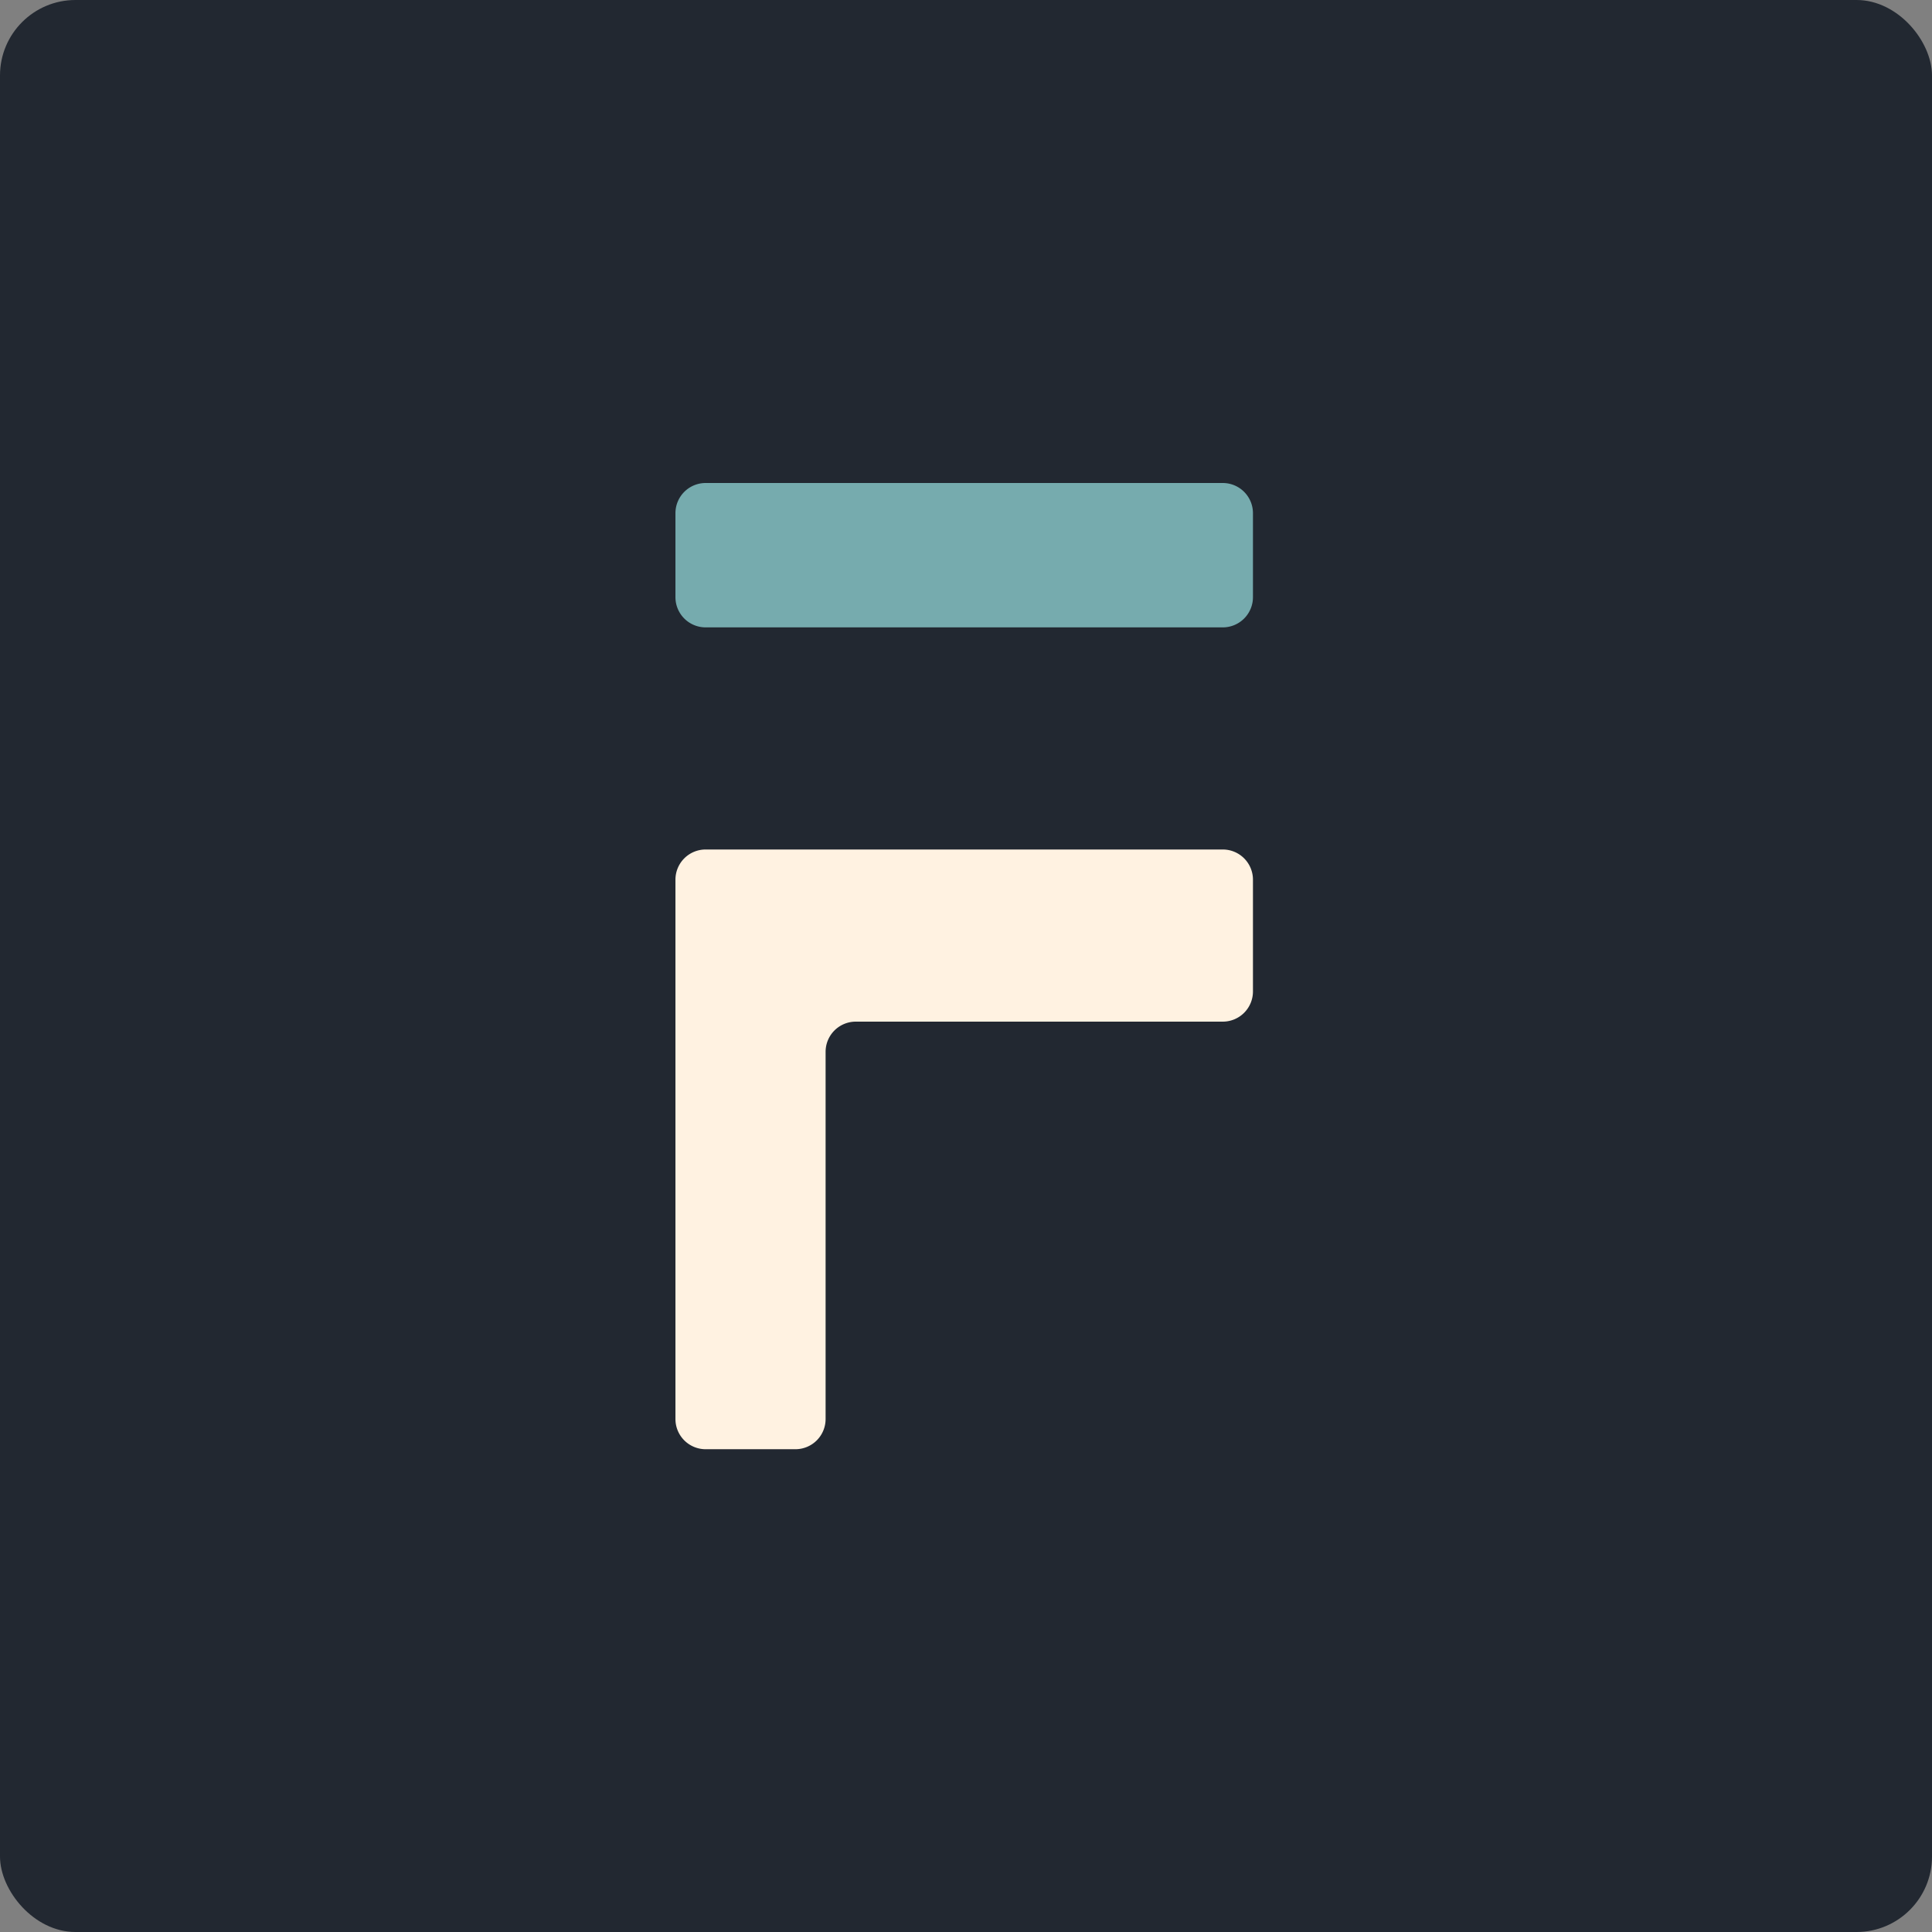 <svg xmlns="http://www.w3.org/2000/svg" width="512" height="512" fill="none"><rect width="100%" height="100%" fill="#808080" stroke="none"/><rect width="512" height="512" fill="#222831" rx="20"/><path fill="#FFF2E1" d="M179 376.058V233.125a8 8 0 0 1 8-8h137.046a8 8 0 0 1 8 8v29.62a8 8 0 0 1-8 8h-97.254a8 8 0 0 0-8 8v97.313a8 8 0 0 1-8 8H187a8 8 0 0 1-8-8Z"/><path fill="#76ABAE" d="M179 158.261V136a8 8 0 0 1 8-8h137.046a8 8 0 0 1 8 8v22.261a8 8 0 0 1-8 8H187a8 8 0 0 1-8-8Z"/></svg>